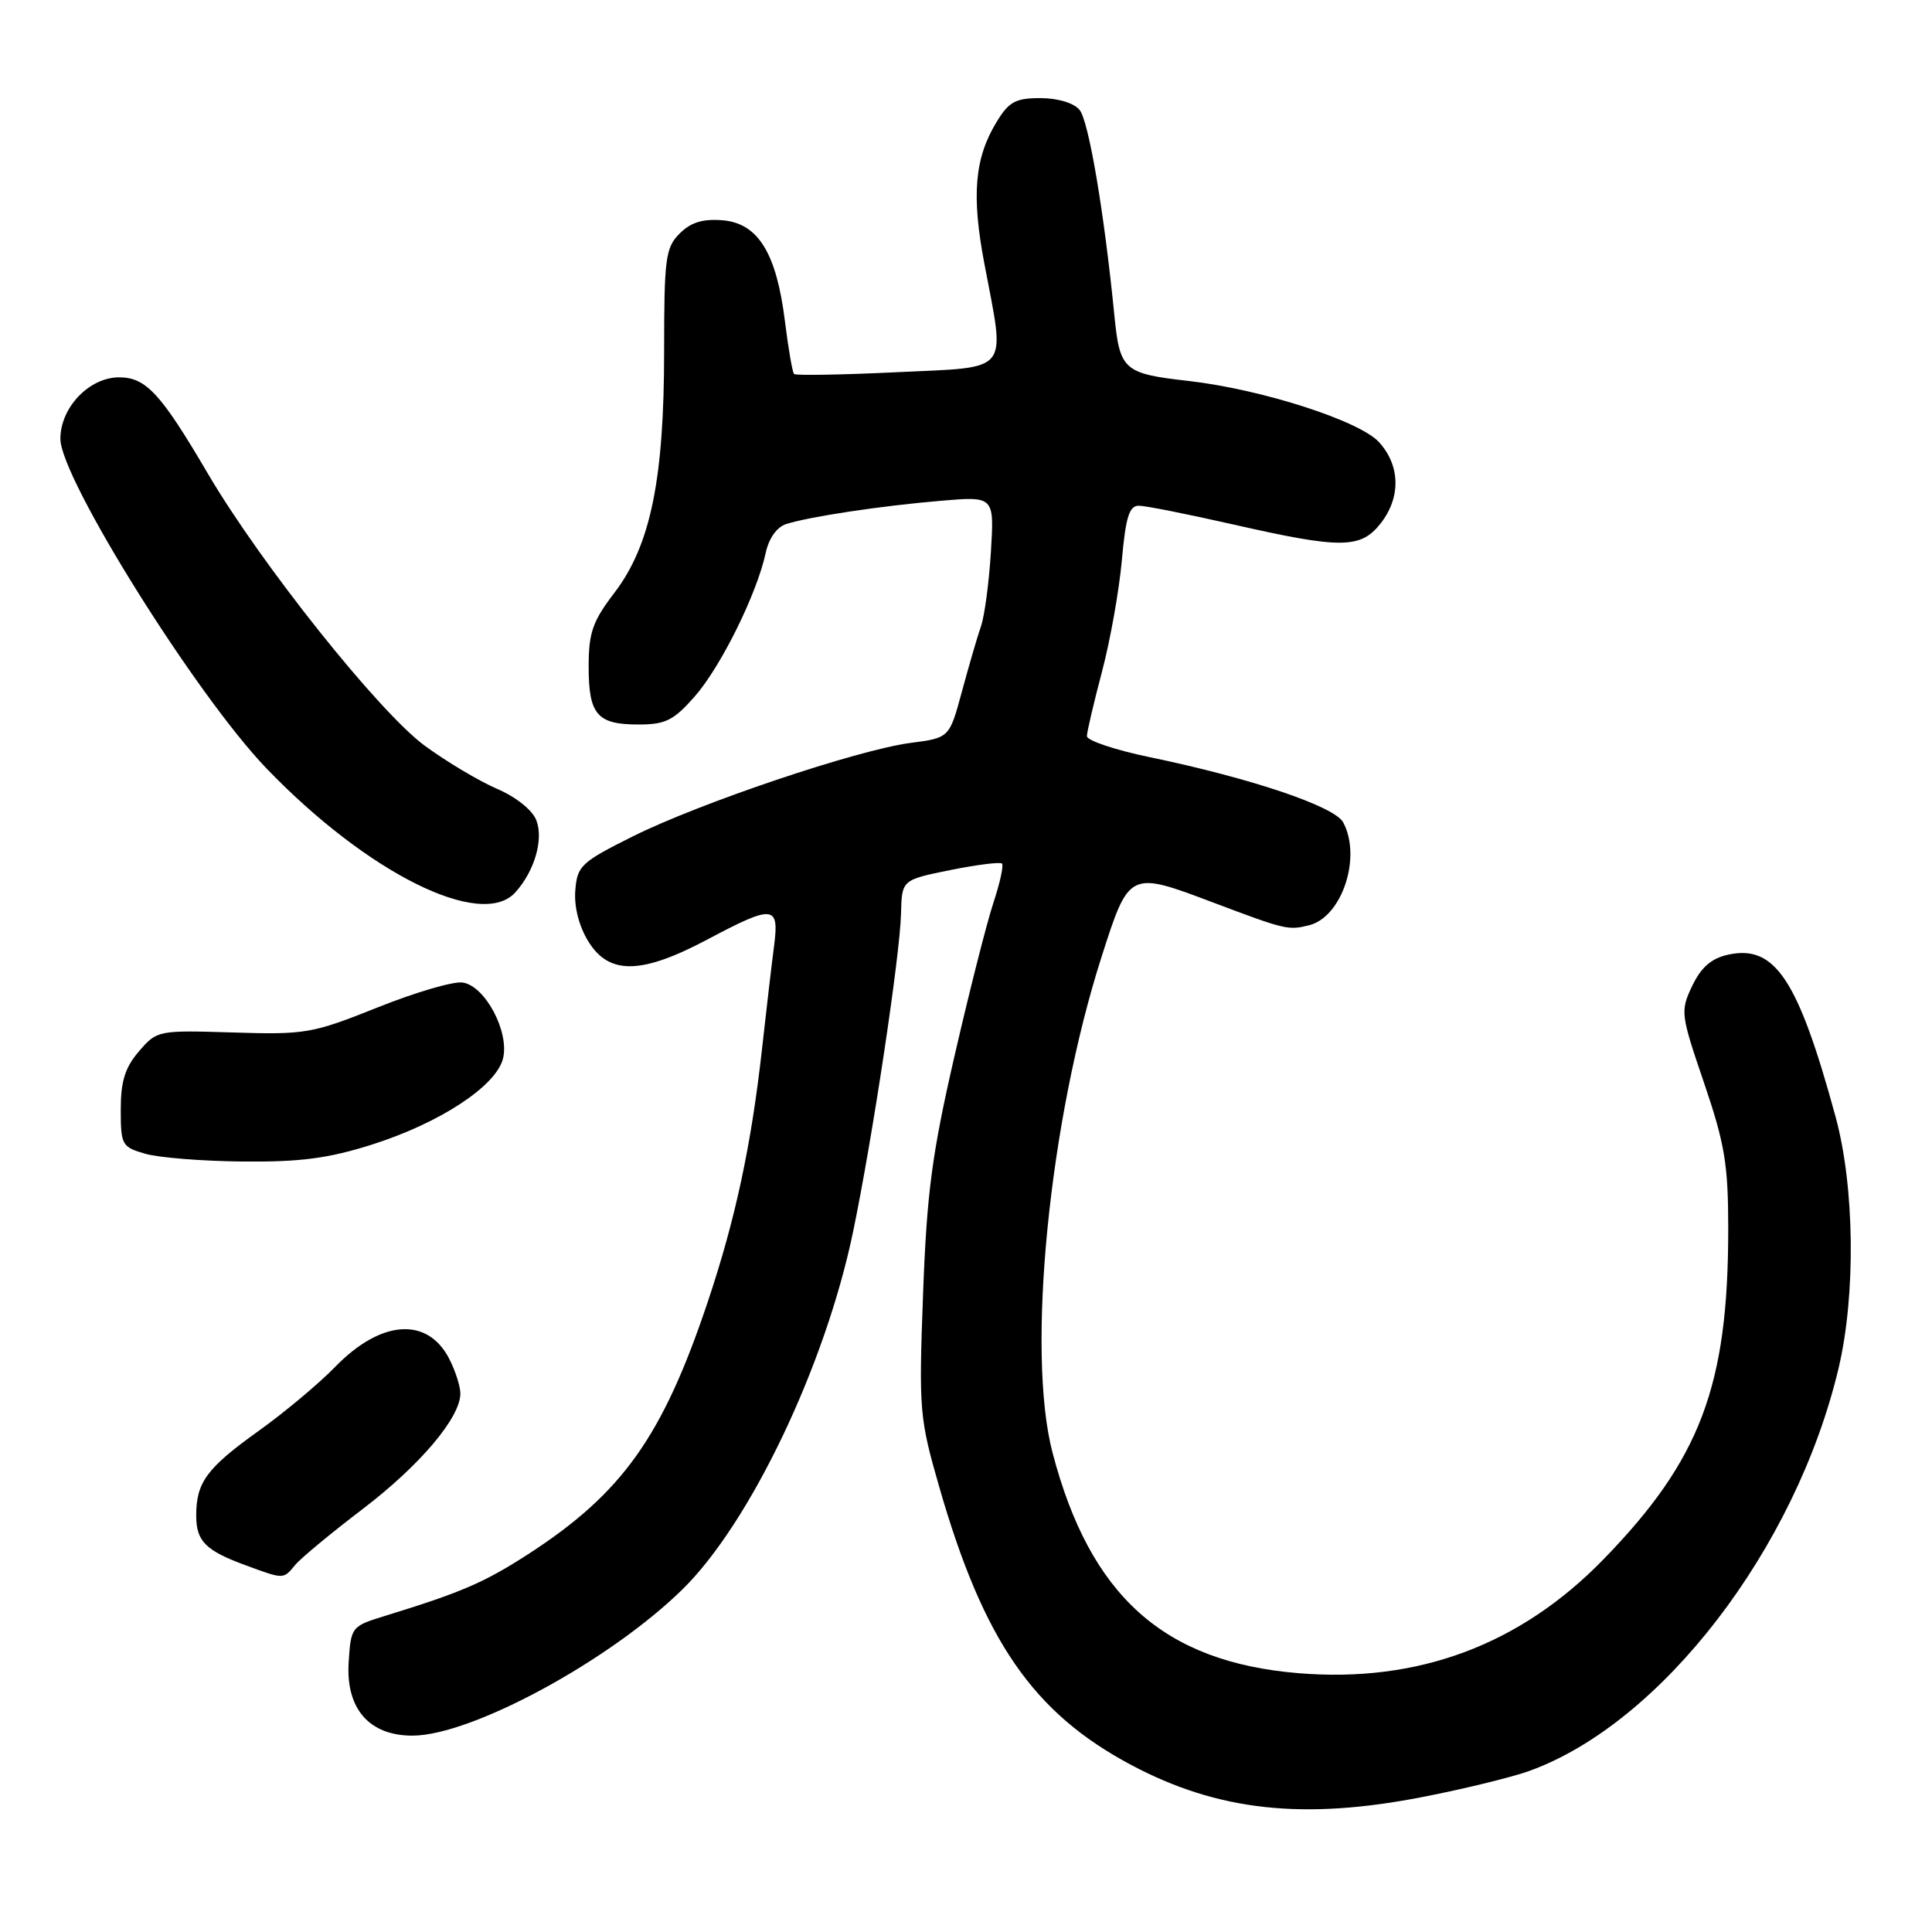 <?xml version="1.0" encoding="UTF-8" standalone="no"?>
<!DOCTYPE svg PUBLIC "-//W3C//DTD SVG 1.1//EN" "http://www.w3.org/Graphics/SVG/1.1/DTD/svg11.dtd" >
<svg xmlns="http://www.w3.org/2000/svg" xmlns:xlink="http://www.w3.org/1999/xlink" version="1.1" viewBox="0 0 256 256">
 <g >
 <path fill="currentColor"
d=" M 188.71 238.07 C 194.10 237.02 200.36 235.48 202.64 234.66 C 220.16 228.34 237.96 205.17 243.62 181.30 C 245.92 171.59 245.75 157.25 243.23 148.00 C 238.25 129.75 235.20 125.14 228.98 126.50 C 226.76 126.99 225.41 128.17 224.23 130.63 C 222.64 133.98 222.68 134.36 225.80 143.50 C 228.56 151.62 229.00 154.31 229.00 162.87 C 229.00 183.67 225.30 193.44 212.43 206.66 C 201.39 217.99 187.85 223.03 171.99 221.70 C 154.18 220.21 144.44 211.47 139.47 192.50 C 135.97 179.17 139.01 148.47 145.98 126.73 C 149.61 115.40 149.64 115.39 160.70 119.57 C 170.37 123.22 170.70 123.29 173.47 122.60 C 177.83 121.50 180.45 113.58 177.98 108.97 C 176.85 106.85 165.77 103.11 152.30 100.32 C 147.74 99.37 144.01 98.12 144.02 97.54 C 144.03 96.97 144.93 93.12 146.02 89.00 C 147.11 84.88 148.29 78.24 148.65 74.25 C 149.16 68.53 149.63 67.00 150.90 67.01 C 151.78 67.01 157.44 68.14 163.48 69.51 C 177.71 72.74 180.29 72.72 182.93 69.37 C 185.63 65.93 185.56 61.73 182.75 58.61 C 180.19 55.77 167.22 51.59 157.50 50.48 C 148.87 49.50 148.38 49.06 147.66 41.79 C 146.31 28.12 144.26 16.01 143.04 14.55 C 142.28 13.64 140.15 13.00 137.86 13.00 C 134.56 13.00 133.68 13.48 132.05 16.17 C 129.13 20.96 128.71 25.88 130.44 34.97 C 133.22 49.67 134.10 48.59 118.81 49.32 C 111.56 49.67 105.44 49.77 105.22 49.56 C 105.00 49.34 104.46 46.20 104.01 42.59 C 102.89 33.53 100.46 29.59 95.76 29.19 C 93.13 28.97 91.54 29.46 90.06 30.94 C 88.18 32.82 88.00 34.21 88.00 46.55 C 88.00 63.53 86.20 72.28 81.41 78.55 C 78.52 82.33 78.00 83.83 78.00 88.31 C 78.00 94.70 79.12 96.00 84.60 96.00 C 88.19 96.00 89.26 95.46 92.06 92.28 C 95.51 88.35 100.29 78.68 101.45 73.30 C 101.87 71.33 102.93 69.84 104.17 69.44 C 107.30 68.45 116.72 67.03 124.63 66.36 C 131.75 65.75 131.75 65.75 131.30 73.13 C 131.05 77.18 130.46 81.62 129.98 83.00 C 129.50 84.38 128.37 88.26 127.46 91.63 C 125.80 97.77 125.80 97.77 120.65 98.44 C 113.62 99.36 92.70 106.40 83.80 110.85 C 76.98 114.26 76.48 114.73 76.23 118.00 C 76.06 120.16 76.72 122.74 77.96 124.75 C 80.71 129.20 84.98 129.13 93.71 124.50 C 102.47 119.85 103.26 119.92 102.58 125.25 C 102.27 127.59 101.55 133.78 100.97 139.00 C 99.54 151.80 97.45 161.53 93.81 172.42 C 87.80 190.37 82.47 197.86 69.95 205.96 C 64.15 209.70 61.17 210.99 51.00 214.12 C 46.57 215.48 46.50 215.57 46.20 220.24 C 45.80 226.42 48.94 230.01 54.70 229.98 C 62.55 229.93 80.78 220.05 90.40 210.63 C 99.38 201.84 109.34 180.99 113.03 163.25 C 115.59 150.96 119.26 126.61 119.39 121.05 C 119.50 116.59 119.50 116.59 125.91 115.29 C 129.44 114.58 132.52 114.19 132.77 114.43 C 133.01 114.67 132.49 117.04 131.61 119.69 C 130.74 122.33 128.42 131.47 126.46 140.00 C 123.48 152.96 122.80 158.12 122.31 171.51 C 121.74 186.87 121.83 187.91 124.45 197.01 C 130.31 217.40 136.88 226.93 149.84 233.84 C 161.37 239.98 172.74 241.22 188.71 238.07 Z  M 39.11 207.37 C 39.85 206.47 43.86 203.15 48.01 199.99 C 55.63 194.19 61.00 187.85 61.00 184.65 C 61.00 183.69 60.33 181.60 59.51 180.02 C 56.62 174.44 50.46 174.89 44.41 181.12 C 42.26 183.33 37.69 187.16 34.26 189.61 C 27.39 194.53 26.00 196.42 26.00 200.81 C 26.00 204.23 27.23 205.46 32.61 207.43 C 37.64 209.28 37.53 209.28 39.11 207.37 Z  M 49.30 151.66 C 58.29 148.80 65.73 143.92 66.65 140.27 C 67.53 136.74 64.28 130.61 61.29 130.19 C 60.07 130.01 54.99 131.50 50.01 133.50 C 41.37 136.95 40.47 137.11 30.89 136.81 C 20.94 136.50 20.80 136.53 18.41 139.31 C 16.57 141.45 16.00 143.27 16.00 147.03 C 16.00 151.71 16.15 151.99 19.25 152.88 C 21.04 153.40 26.87 153.86 32.21 153.91 C 39.81 153.98 43.53 153.49 49.30 151.66 Z  M 68.28 118.25 C 70.82 115.44 72.05 111.25 71.07 108.70 C 70.56 107.35 68.39 105.61 65.85 104.52 C 63.46 103.49 59.16 100.92 56.29 98.82 C 50.22 94.36 34.56 74.72 27.51 62.70 C 21.30 52.12 19.34 50.00 15.78 50.00 C 11.82 50.00 8.00 54.00 8.00 58.15 C 8.00 63.36 26.03 92.19 35.34 101.85 C 48.68 115.70 63.78 123.22 68.28 118.25 Z "/>
</g>
</svg>